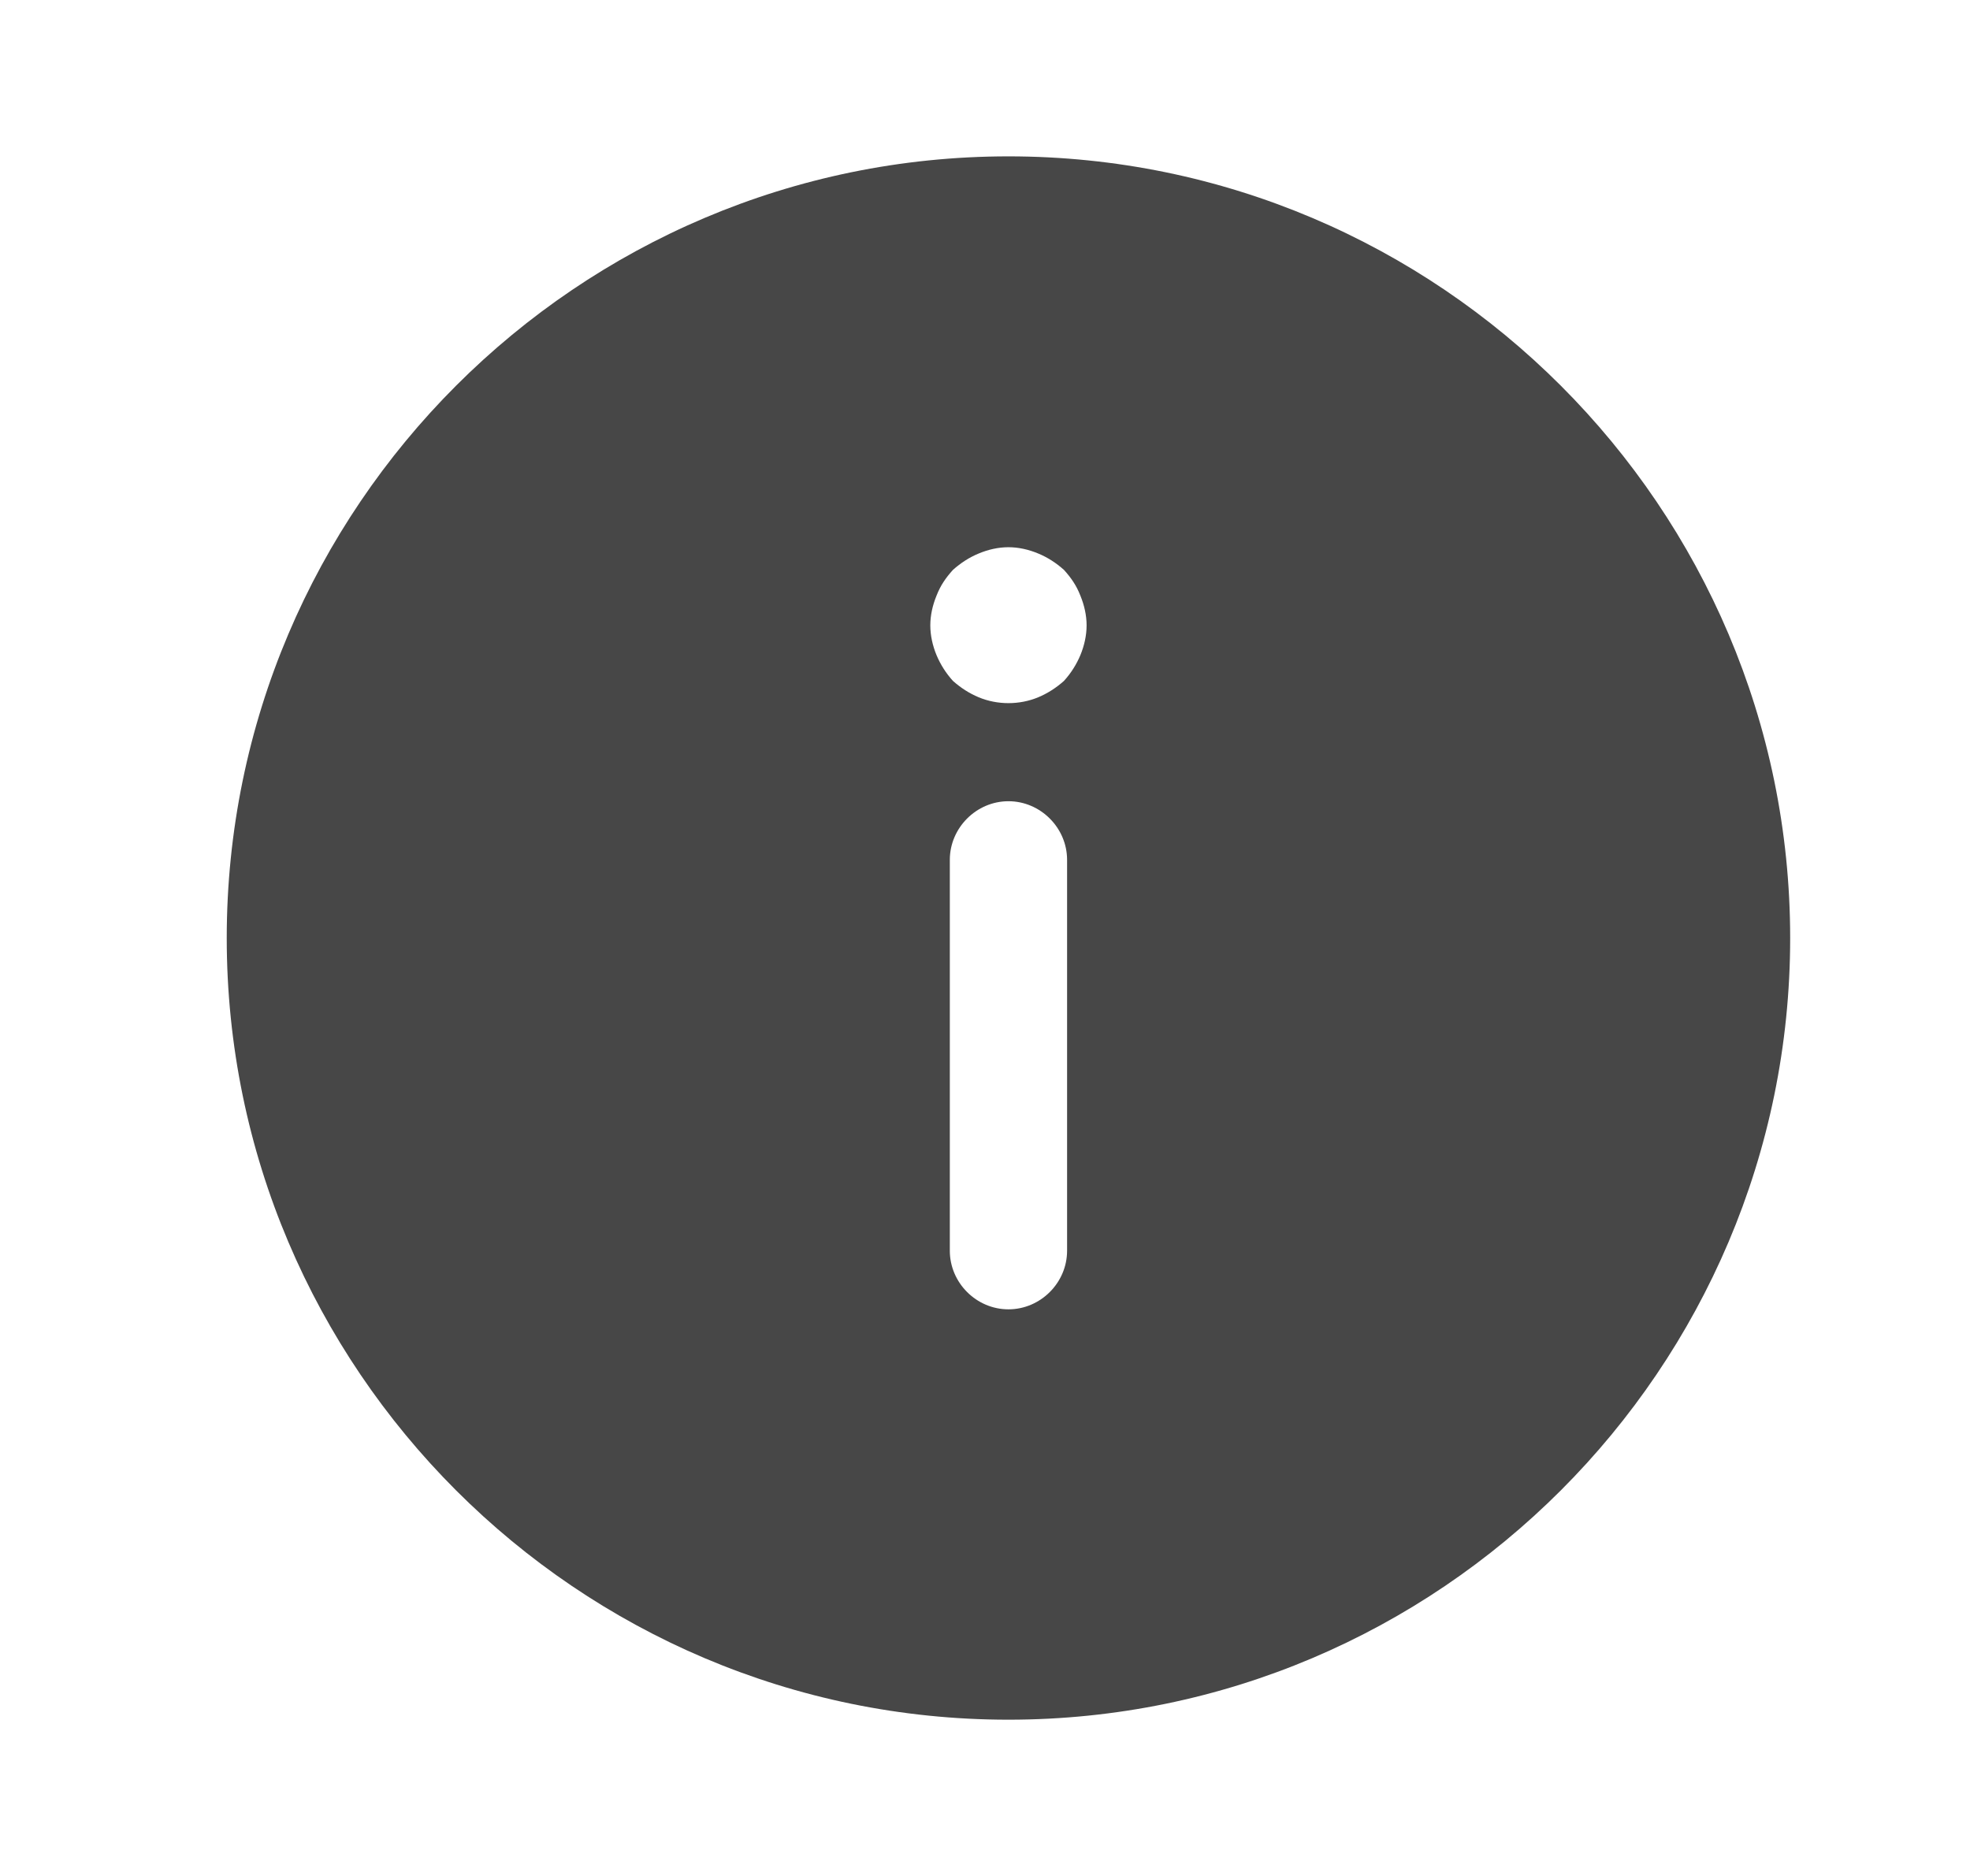 <svg width="21" height="20" viewBox="0 0 21 20" fill="none" xmlns="http://www.w3.org/2000/svg">
<path d="M10.75 18.334C15.342 18.334 19.083 14.592 19.083 10.001C19.083 5.409 15.342 1.667 10.75 1.667C6.158 1.667 2.417 5.409 2.417 10.001C2.417 14.592 6.158 18.334 10.75 18.334ZM11.375 13.334C11.375 13.676 11.092 13.959 10.75 13.959C10.408 13.959 10.125 13.676 10.125 13.334L10.125 9.167C10.125 8.826 10.408 8.542 10.75 8.542C11.092 8.542 11.375 8.826 11.375 9.167V13.334ZM9.983 6.351C10.025 6.242 10.083 6.159 10.158 6.076C10.242 6.001 10.333 5.942 10.433 5.901C10.533 5.859 10.642 5.834 10.75 5.834C10.858 5.834 10.967 5.859 11.067 5.901C11.167 5.942 11.258 6.001 11.342 6.076C11.417 6.159 11.475 6.242 11.517 6.351C11.558 6.451 11.583 6.559 11.583 6.667C11.583 6.776 11.558 6.884 11.517 6.984C11.475 7.084 11.417 7.176 11.342 7.259C11.258 7.334 11.167 7.392 11.067 7.434C10.867 7.517 10.633 7.517 10.433 7.434C10.333 7.392 10.242 7.334 10.158 7.259C10.083 7.176 10.025 7.084 9.983 6.984C9.942 6.884 9.917 6.776 9.917 6.667C9.917 6.559 9.942 6.451 9.983 6.351Z" fill="#474747"/>
</svg>

